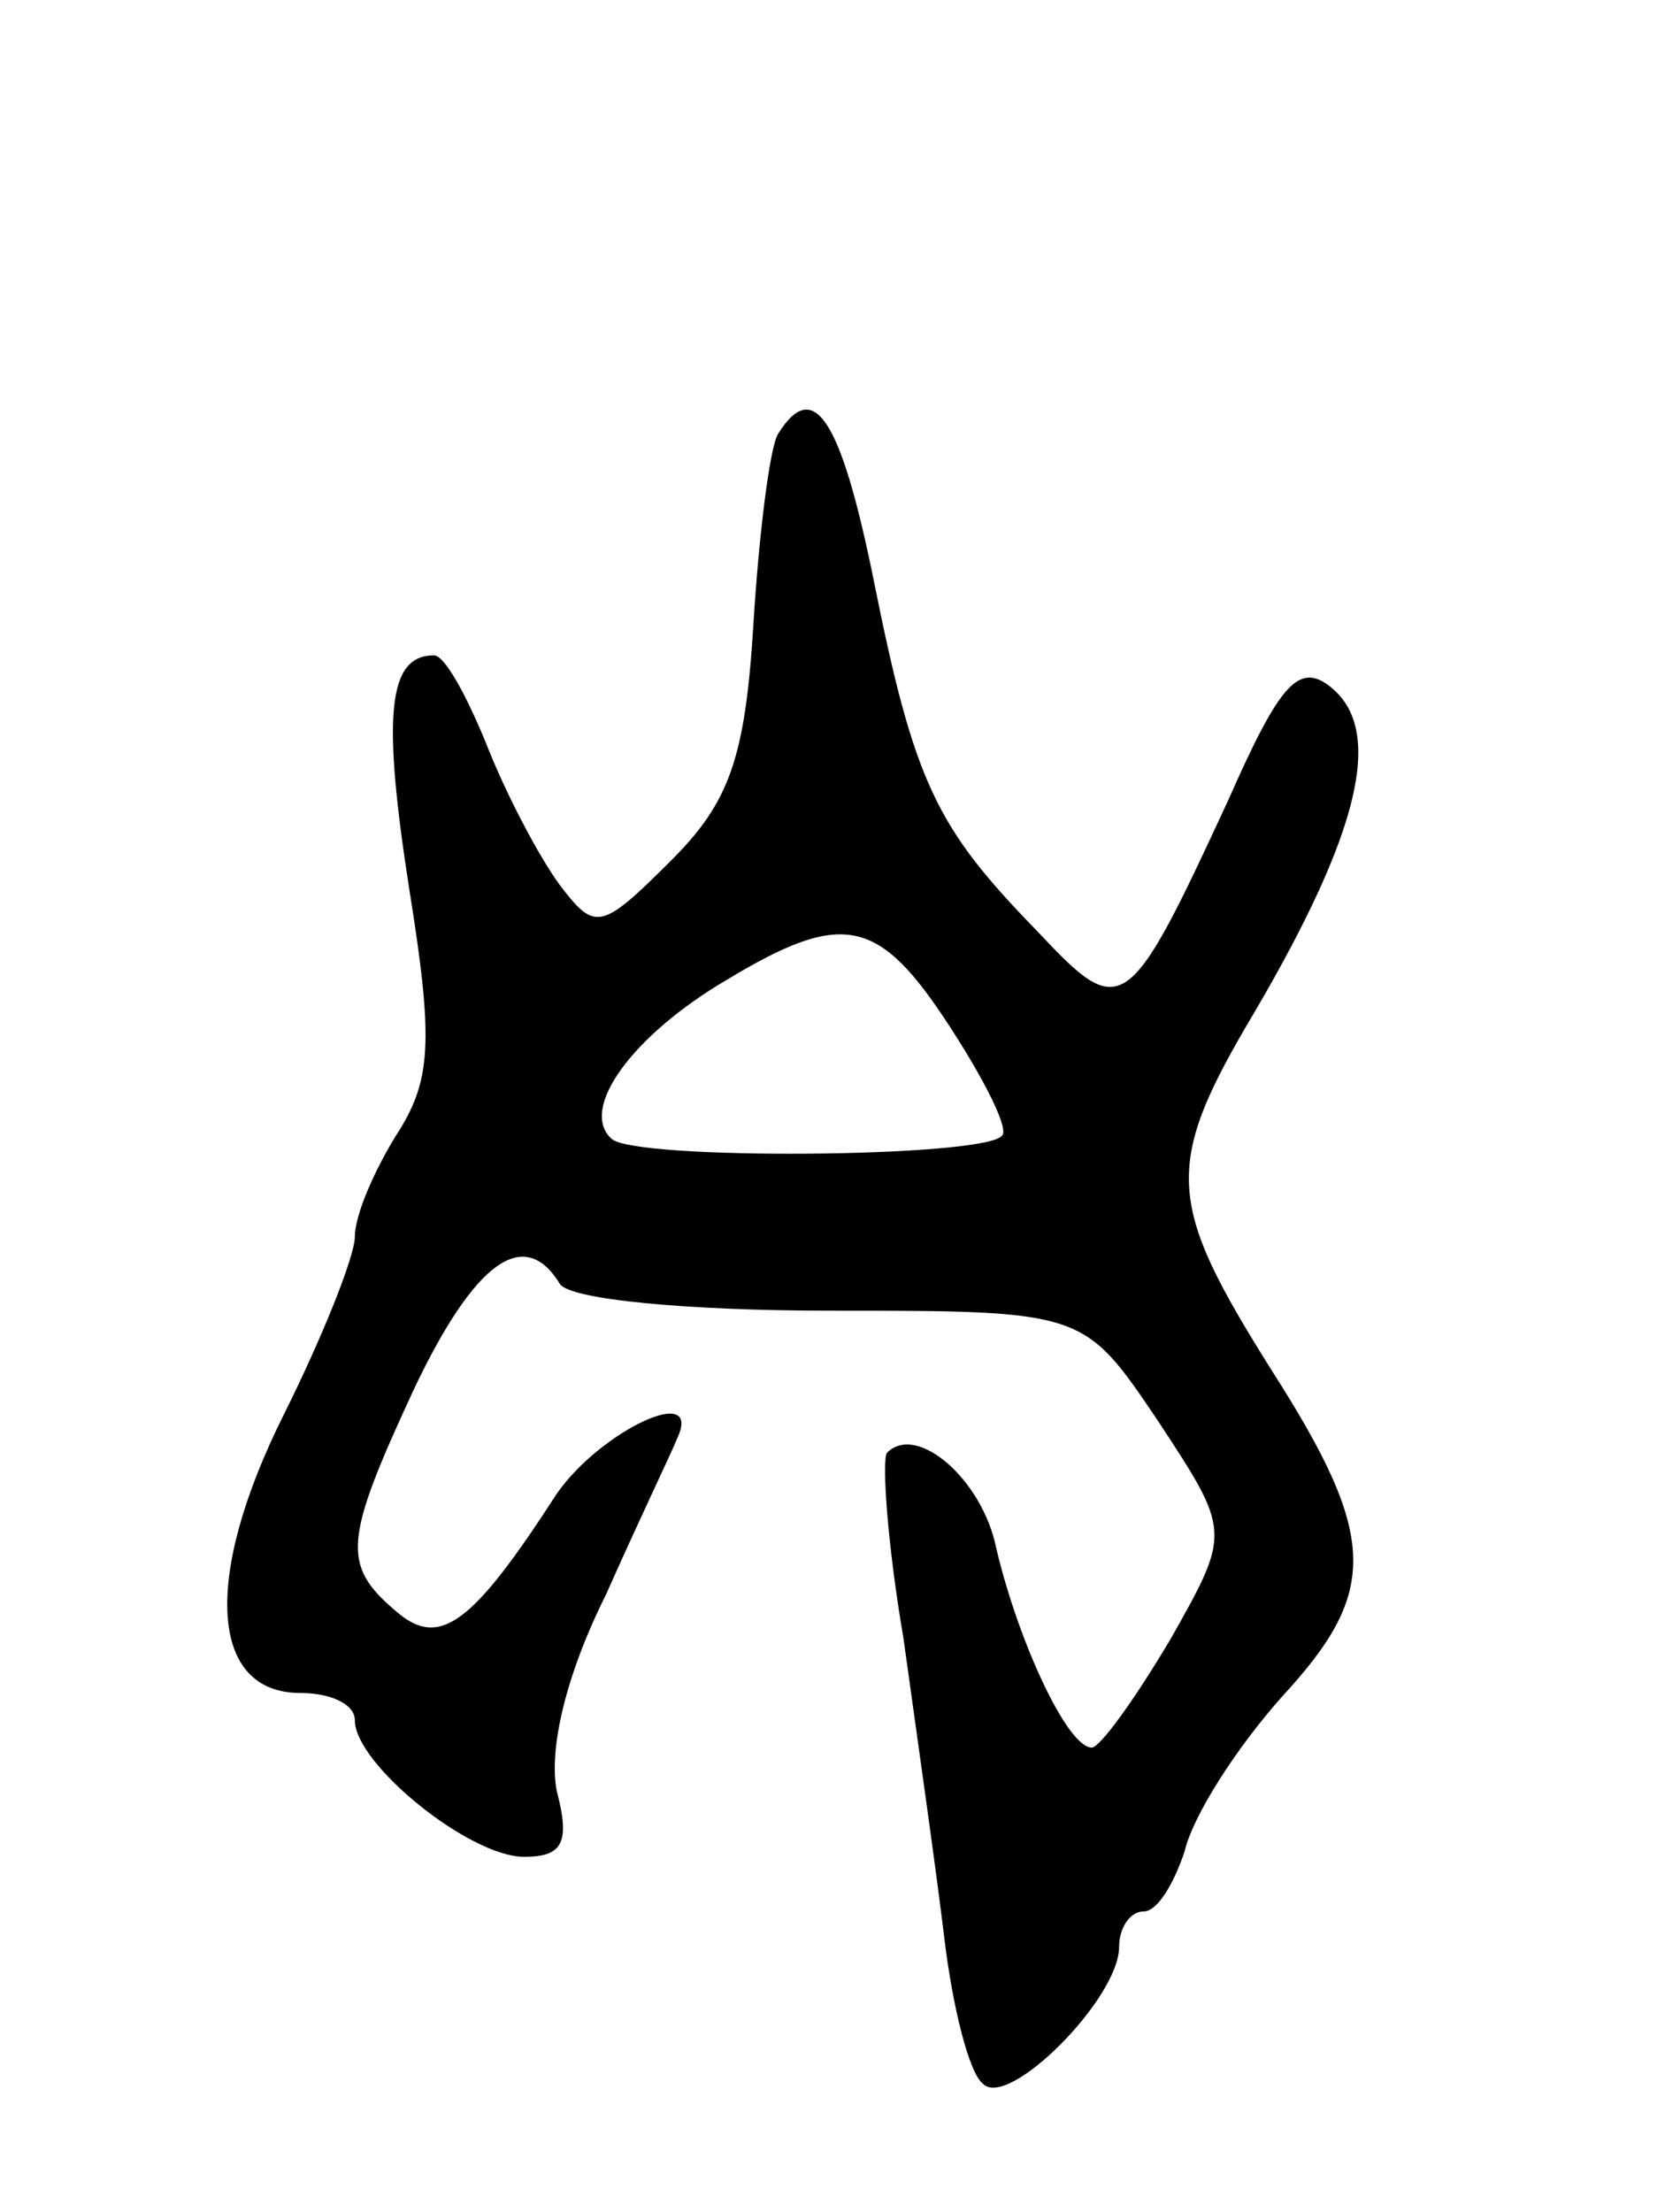 <svg version="1.0" xmlns="http://www.w3.org/2000/svg"
 width="61pt" height="81pt" viewBox="0 0 61 81"
 preserveAspectRatio="xMidYMid meet">
<g transform="translate(0,81) scale(0.1,-0.1)"
fill="#000000" stroke="none">
<path d="M285 651 c-3 -5 -7 -37 -9 -70 -3 -49 -9 -65 -30 -86 -26 -26 -28
-26 -41 -9 -8 11 -20 34 -27 52 -7 17 -15 32 -19 32 -17 0 -19 -22 -9 -86 9
-56 8 -70 -5 -90 -8 -13 -15 -29 -15 -37 0 -7 -12 -37 -26 -65 -30 -60 -27
-102 6 -102 11 0 20 -4 20 -10 0 -16 42 -50 62 -50 14 0 17 5 12 24 -3 15 3
42 18 72 12 27 24 52 26 57 10 21 -28 3 -44 -20 -31 -48 -43 -57 -59 -43 -20
17 -19 26 7 82 22 46 40 59 53 38 3 -6 48 -10 99 -10 93 0 93 0 120 -40 27
-41 27 -41 5 -80 -13 -22 -26 -40 -29 -40 -9 0 -27 39 -35 73 -5 25 -29 46
-40 35 -2 -2 0 -33 6 -68 5 -36 12 -85 15 -110 3 -25 9 -49 14 -53 9 -10 50
31 50 50 0 7 4 13 9 13 5 0 11 10 15 22 3 13 19 38 36 57 35 38 35 58 -4 119
-39 62 -40 75 -6 132 38 65 47 102 28 118 -12 10 -19 2 -38 -41 -37 -80 -39
-81 -70 -48 -37 38 -45 54 -60 129 -12 59 -22 74 -35 53z m63 -217 c13 -20 22
-38 19 -40 -7 -8 -135 -9 -143 -1 -12 11 8 38 42 58 43 26 56 23 82 -17z"/>
</g>
</svg>
